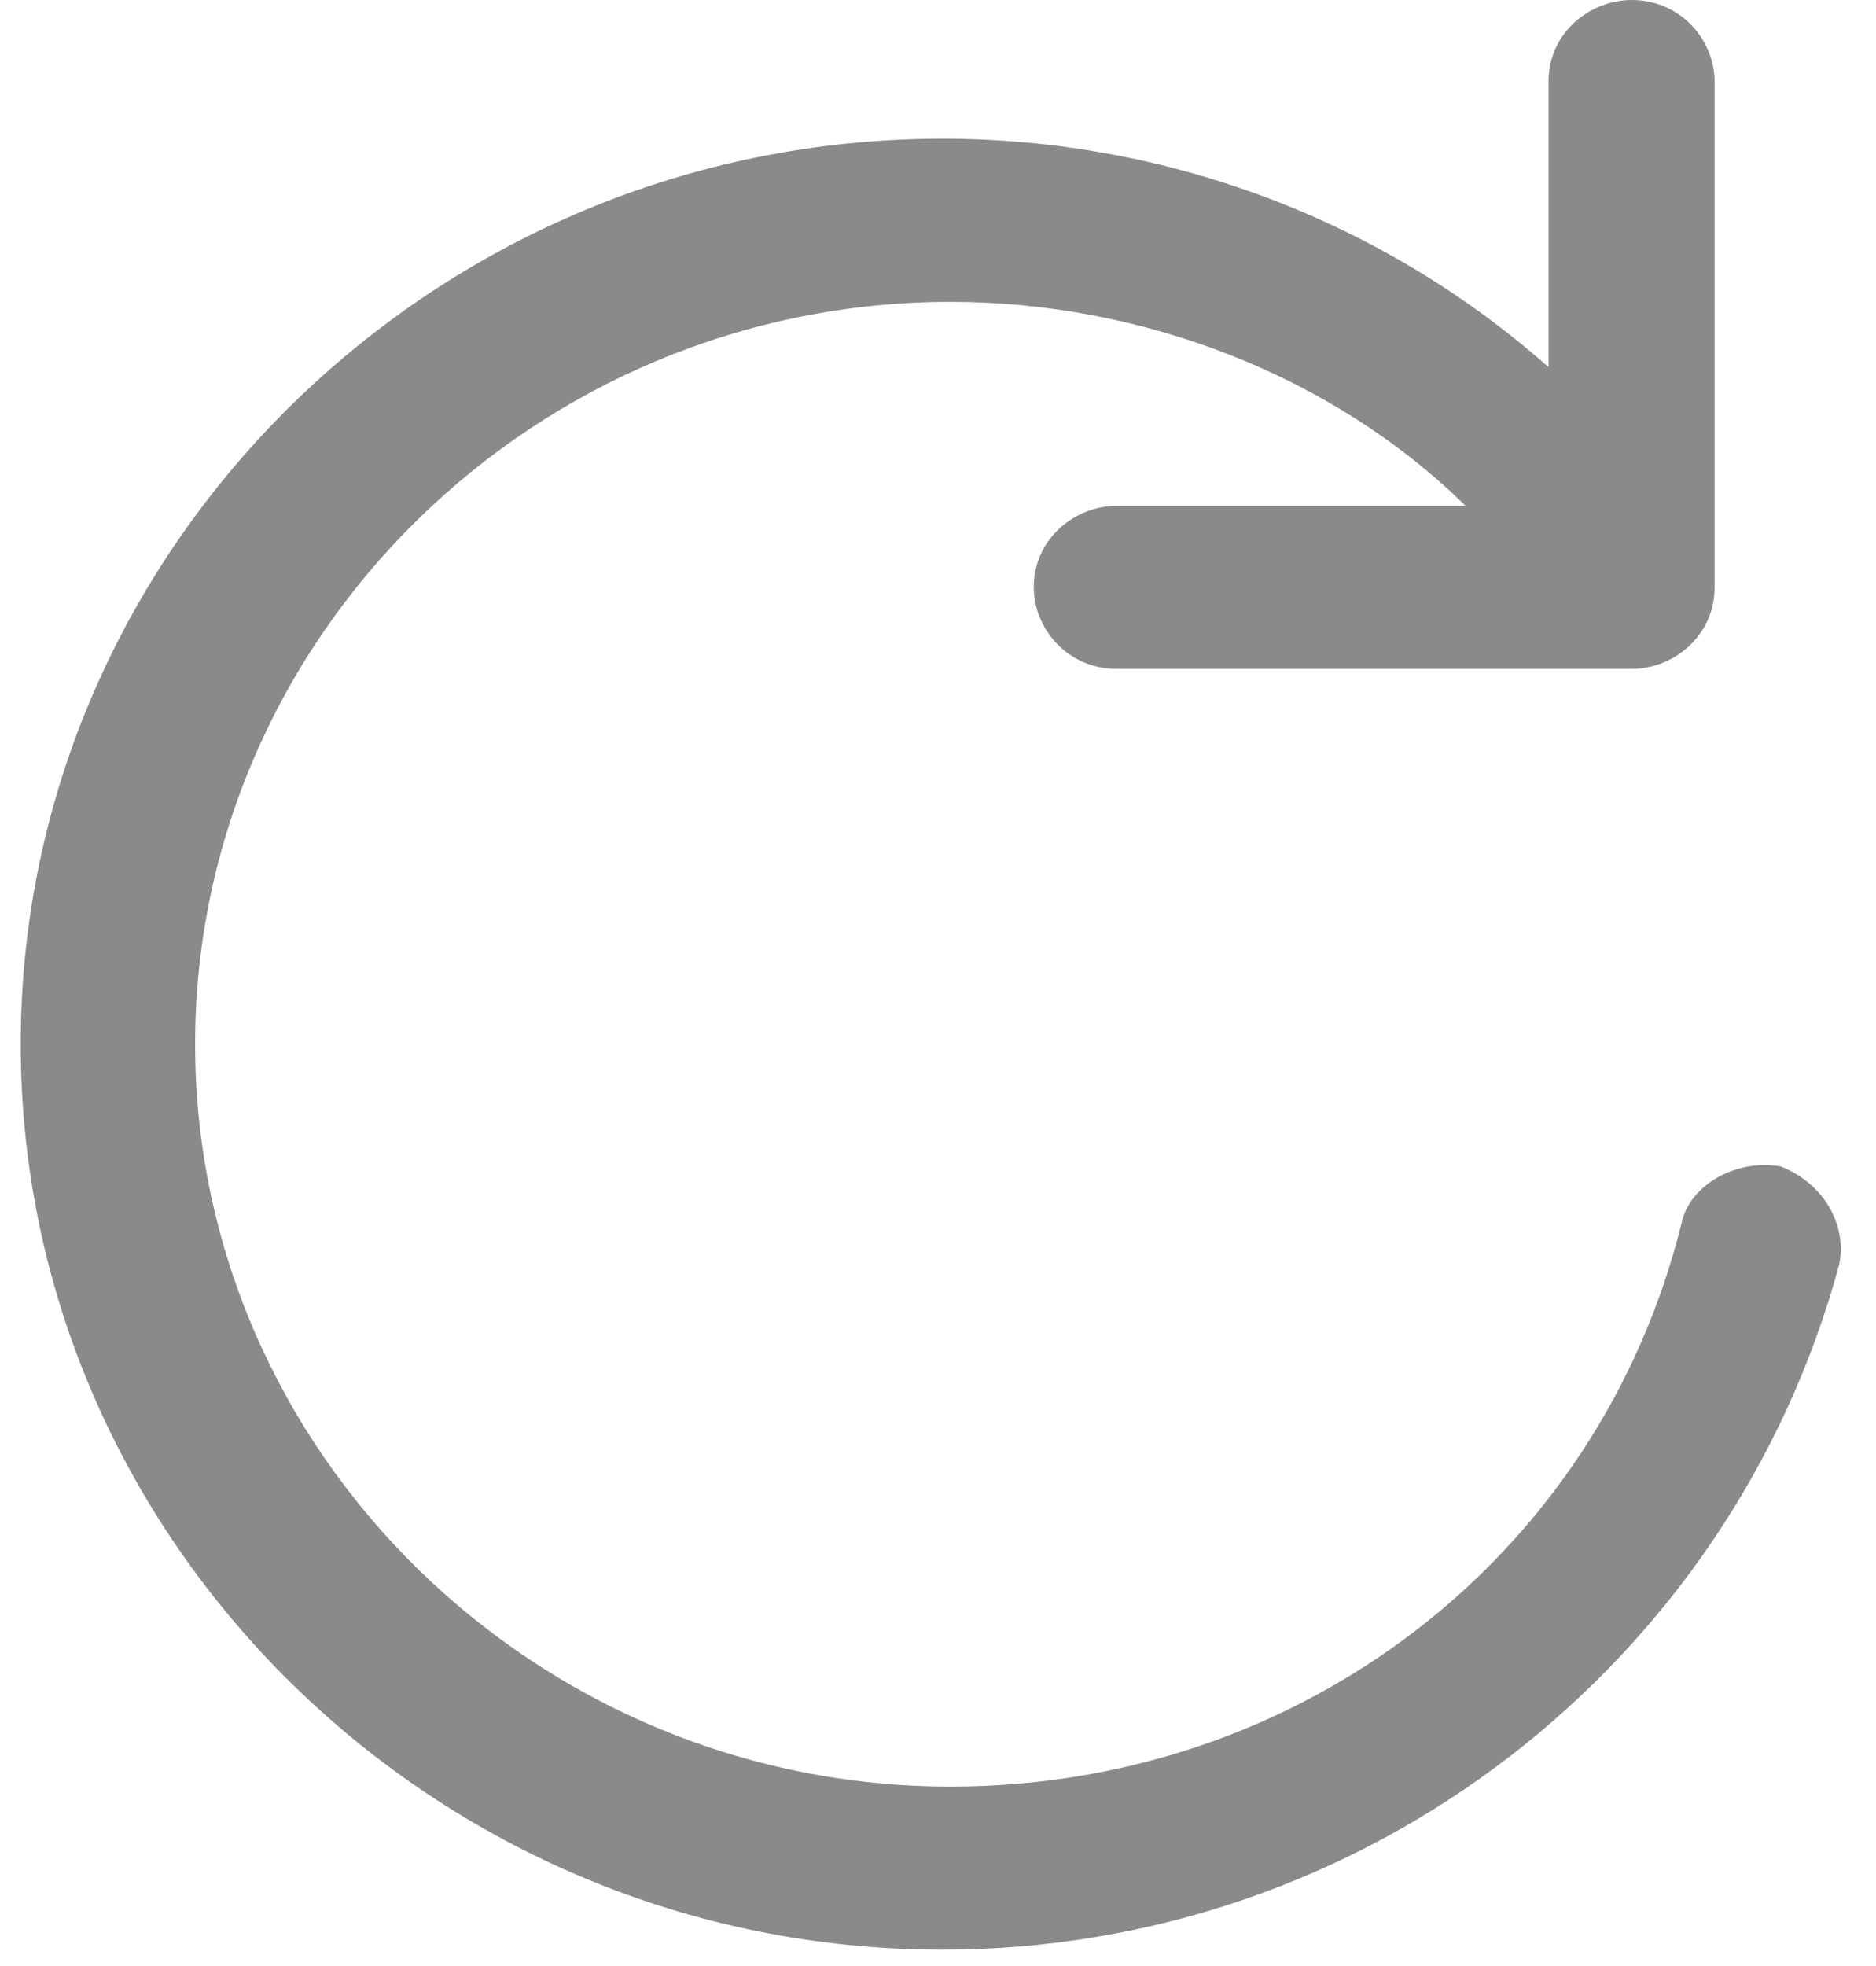 ﻿<?xml version="1.0" encoding="utf-8"?>
<svg version="1.1" xmlns:xlink="http://www.w3.org/1999/xlink" width="21px" height="22px" xmlns="http://www.w3.org/2000/svg">
  <g transform="matrix(1 0 0 1 -335 -31 )">
    <path d="M 20.588 14.149  C 20.68 13.693  20.402 13.237  19.937 13.054  C 19.472 12.963  18.915 13.237  18.822 13.693  C 17.892 17.436  14.546 19.992  10.642 19.992  C 5.995 19.992  2.184 16.249  2.184 11.685  C 2.184 7.12  5.995 3.378  10.642 3.378  C 12.78 3.378  14.918 4.199  16.405 5.66  L 12.501 5.66  C 12.037 5.66  11.572 6.025  11.572 6.573  C 11.572 7.029  11.944 7.485  12.501 7.485  L 18.264 7.485  C 18.729 7.485  19.193 7.12  19.193 6.573  L 19.193 0.913  C 19.193 0.456  18.822 0  18.264 0  C 17.799 0  17.334 0.365  17.334 0.913  L 17.334 4.108  C 15.476 2.465  13.059 1.552  10.549 1.552  C 4.88 1.552  0.232 6.116  0.232 11.685  C 0.232 17.253  4.88 21.817  10.549 21.817  C 15.29 21.817  19.379 18.622  20.588 14.149  Z " fill-rule="nonzero" fill="#8a8a8a" stroke="none" transform="matrix(1 0 0 1 335 31 )" />
  </g>
</svg>